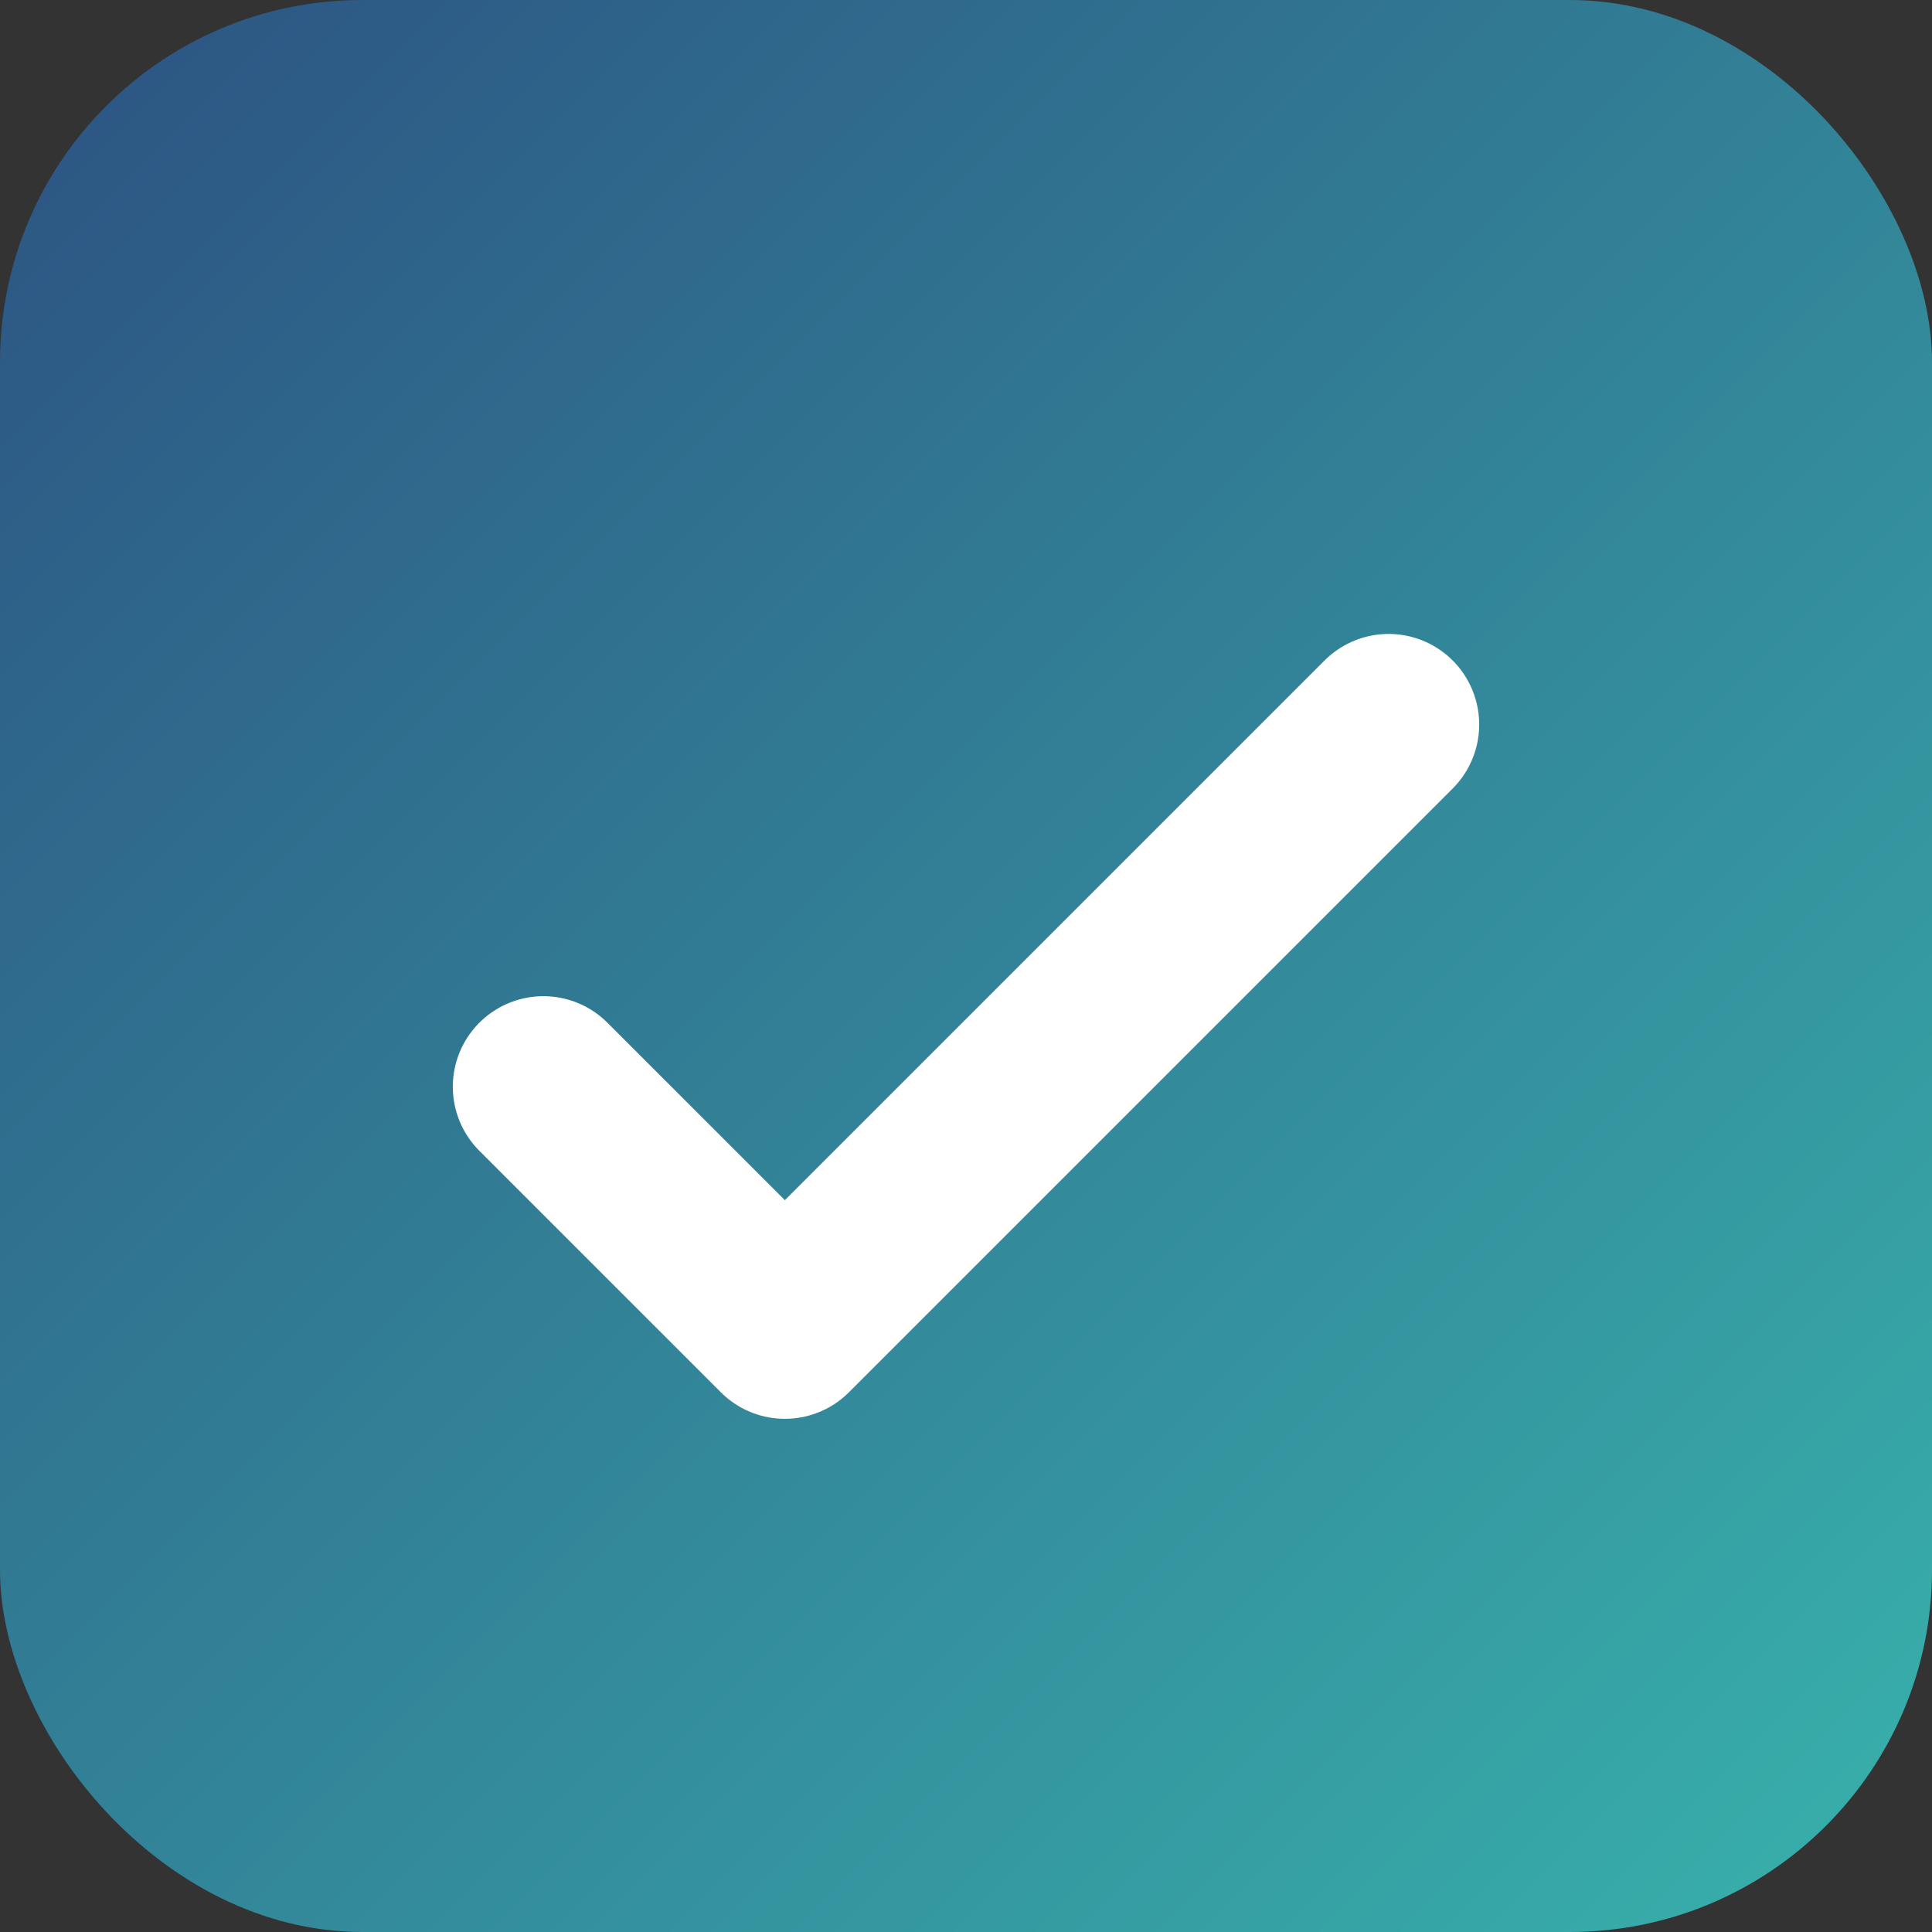 <svg xmlns="http://www.w3.org/2000/svg" viewBox="0 0 64 64">
  <rect x="0" y="0" width="64" height="64" fill="#333333" stroke="none"/>
  <defs>
    <linearGradient id="grad" x1="0%" y1="0%" x2="100%" y2="100%">
      <stop offset="0%" stop-color="#2C5282" />
      <stop offset="100%" stop-color="#38B2AC" />
    </linearGradient>
  </defs>
  <rect width="64" height="64" rx="12" fill="url(#grad)" />
  <path d="M18 36l8 8 20-20" stroke="#fff" stroke-width="6" stroke-linecap="round" stroke-linejoin="round" fill="none" />
</svg>

